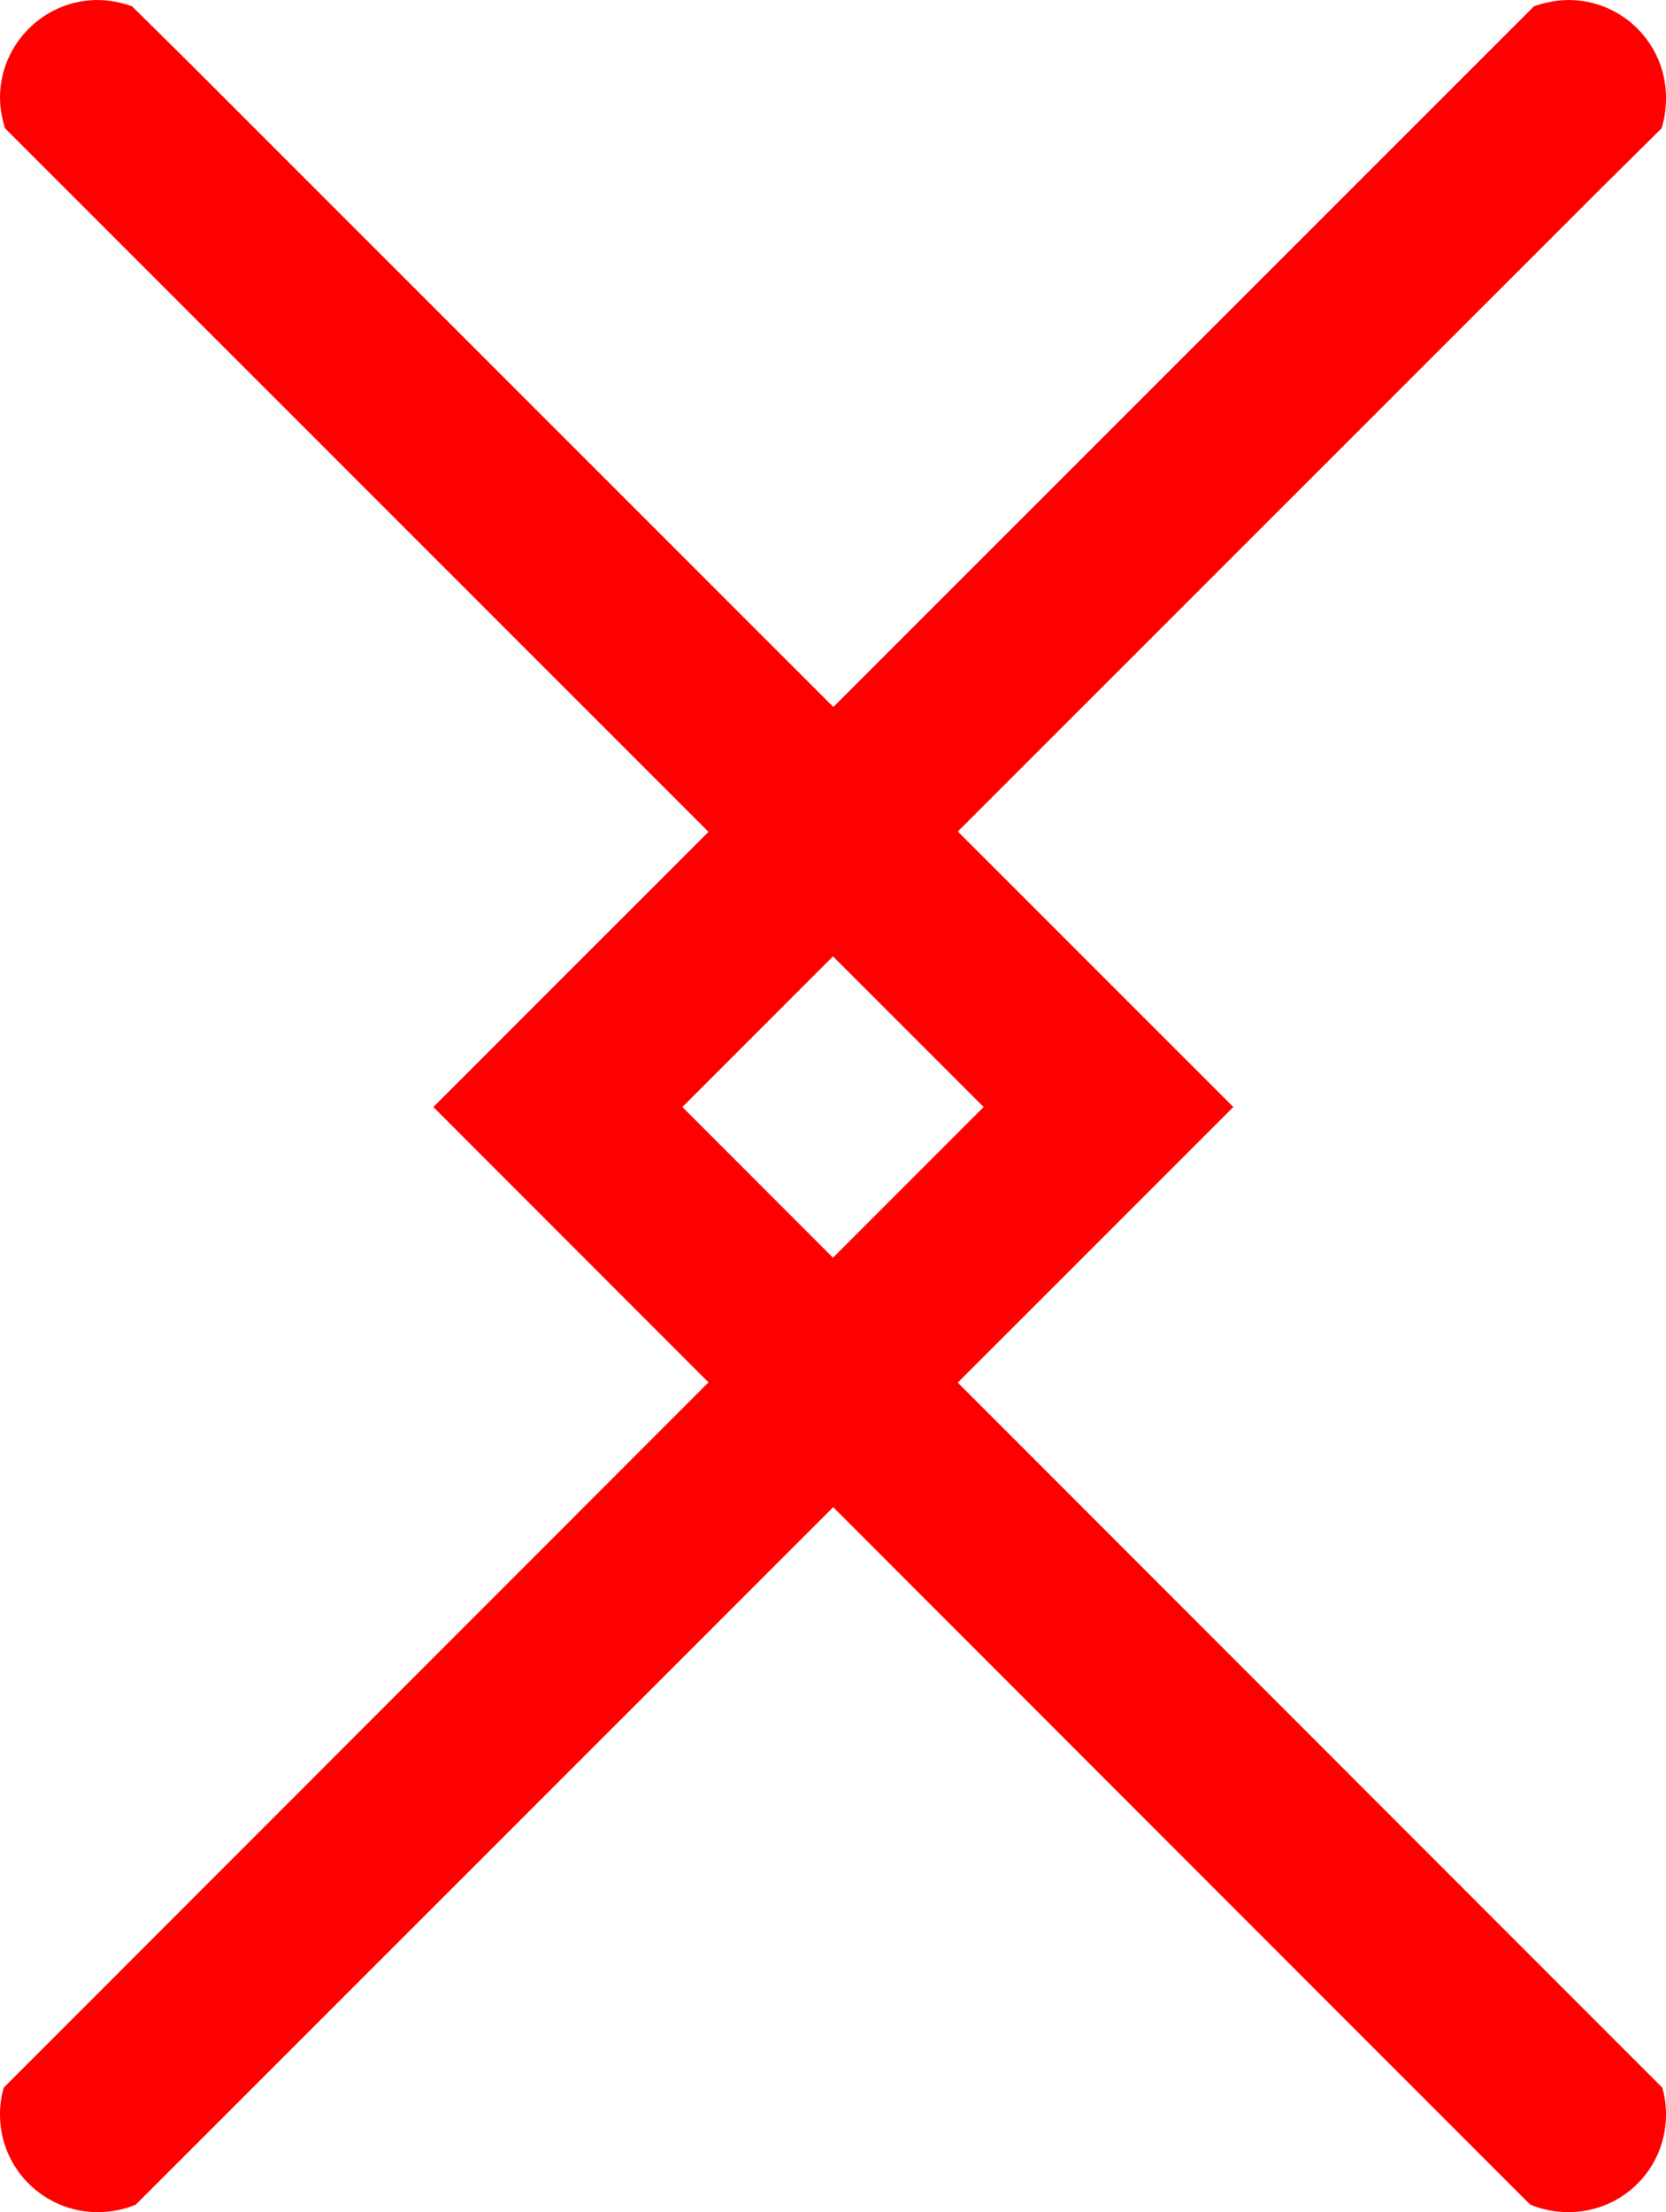 <?xml version="1.0" encoding="UTF-8"?>
<!DOCTYPE svg PUBLIC "-//W3C//DTD SVG 1.1//EN" "http://www.w3.org/Graphics/SVG/1.1/DTD/svg11.dtd">
<!-- Creator: CorelDRAW X7 -->
<svg xmlns="http://www.w3.org/2000/svg" xml:space="preserve" width="19.455mm" height="25.83mm" version="1.1" style="shape-rendering:geometricPrecision; text-rendering:geometricPrecision; image-rendering:optimizeQuality; fill-rule:evenodd; clip-rule:evenodd"
viewBox="0 0 2649 3517"
 xmlns:xlink="http://www.w3.org/1999/xlink">
 <defs>
  <style type="text/css">
   <![CDATA[
    .fil0 {fill:red}
   ]]>
  </style>
 </defs>
 <g id="Layer_x0020_1">
  <path class="fil0" d="M107 303l1457 1457 -1452 1453 -106 106c-4,13 -6,28 -6,43 0,86 70,155 155,155 22,0 42,-4 61,-12l82 -82 1663 -1663 -1660 -1660 -91 -90c-17,-6 -35,-10 -55,-10 -85,0 -155,70 -155,155 0,17 3,33 8,49l99 99z"/>
  <path class="fil0" d="M2542 303l-1457 1457 1452 1453 106 106c4,13 6,28 6,43 0,86 -69,155 -155,155 -22,0 -42,-4 -61,-12l-82 -82 -1662 -1663 1660 -1660 90 -90c17,-6 36,-10 55,-10 86,0 155,70 155,155 0,17 -2,33 -7,49l-100 99z"/>
 </g>
</svg>
